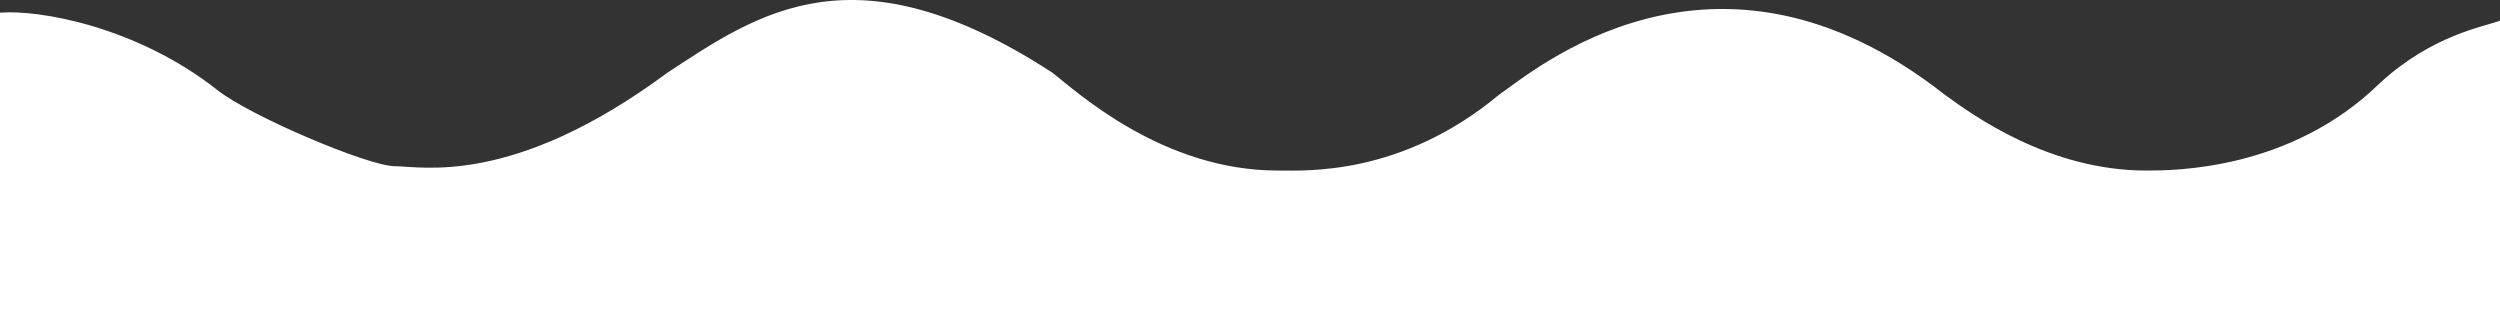 <svg width="1728" height="216" viewBox="0 0 1728 216" fill="none" xmlns="http://www.w3.org/2000/svg">
<rect x="0" y="0" width="1728" height="216" fill="#333333" stroke="none"/>
<path d="M150.353 62.323C94.304 18.09 26.815 6.593 0 8.762V216H1728V14.268C1717.46 18.44 1681.63 23.779 1645.1 57.318C1583.27 117.887 1502.47 117.887 1483.5 117.887C1416.41 117.887 1363.77 79.658 1344.64 65.761L1344.04 65.327C1184.55 -59.817 1058.79 50.31 1036.31 65.327C968.509 121.892 902.115 117.887 883.145 117.887C803.754 117.887 744.737 63.825 727.523 50.31C591.223 -38.292 524.477 8.762 461.245 50.31C354.453 129.4 291.22 114.884 272.953 114.884C254.686 114.884 173.186 80.344 150.353 62.323Z" fill="white"/>
</svg>

